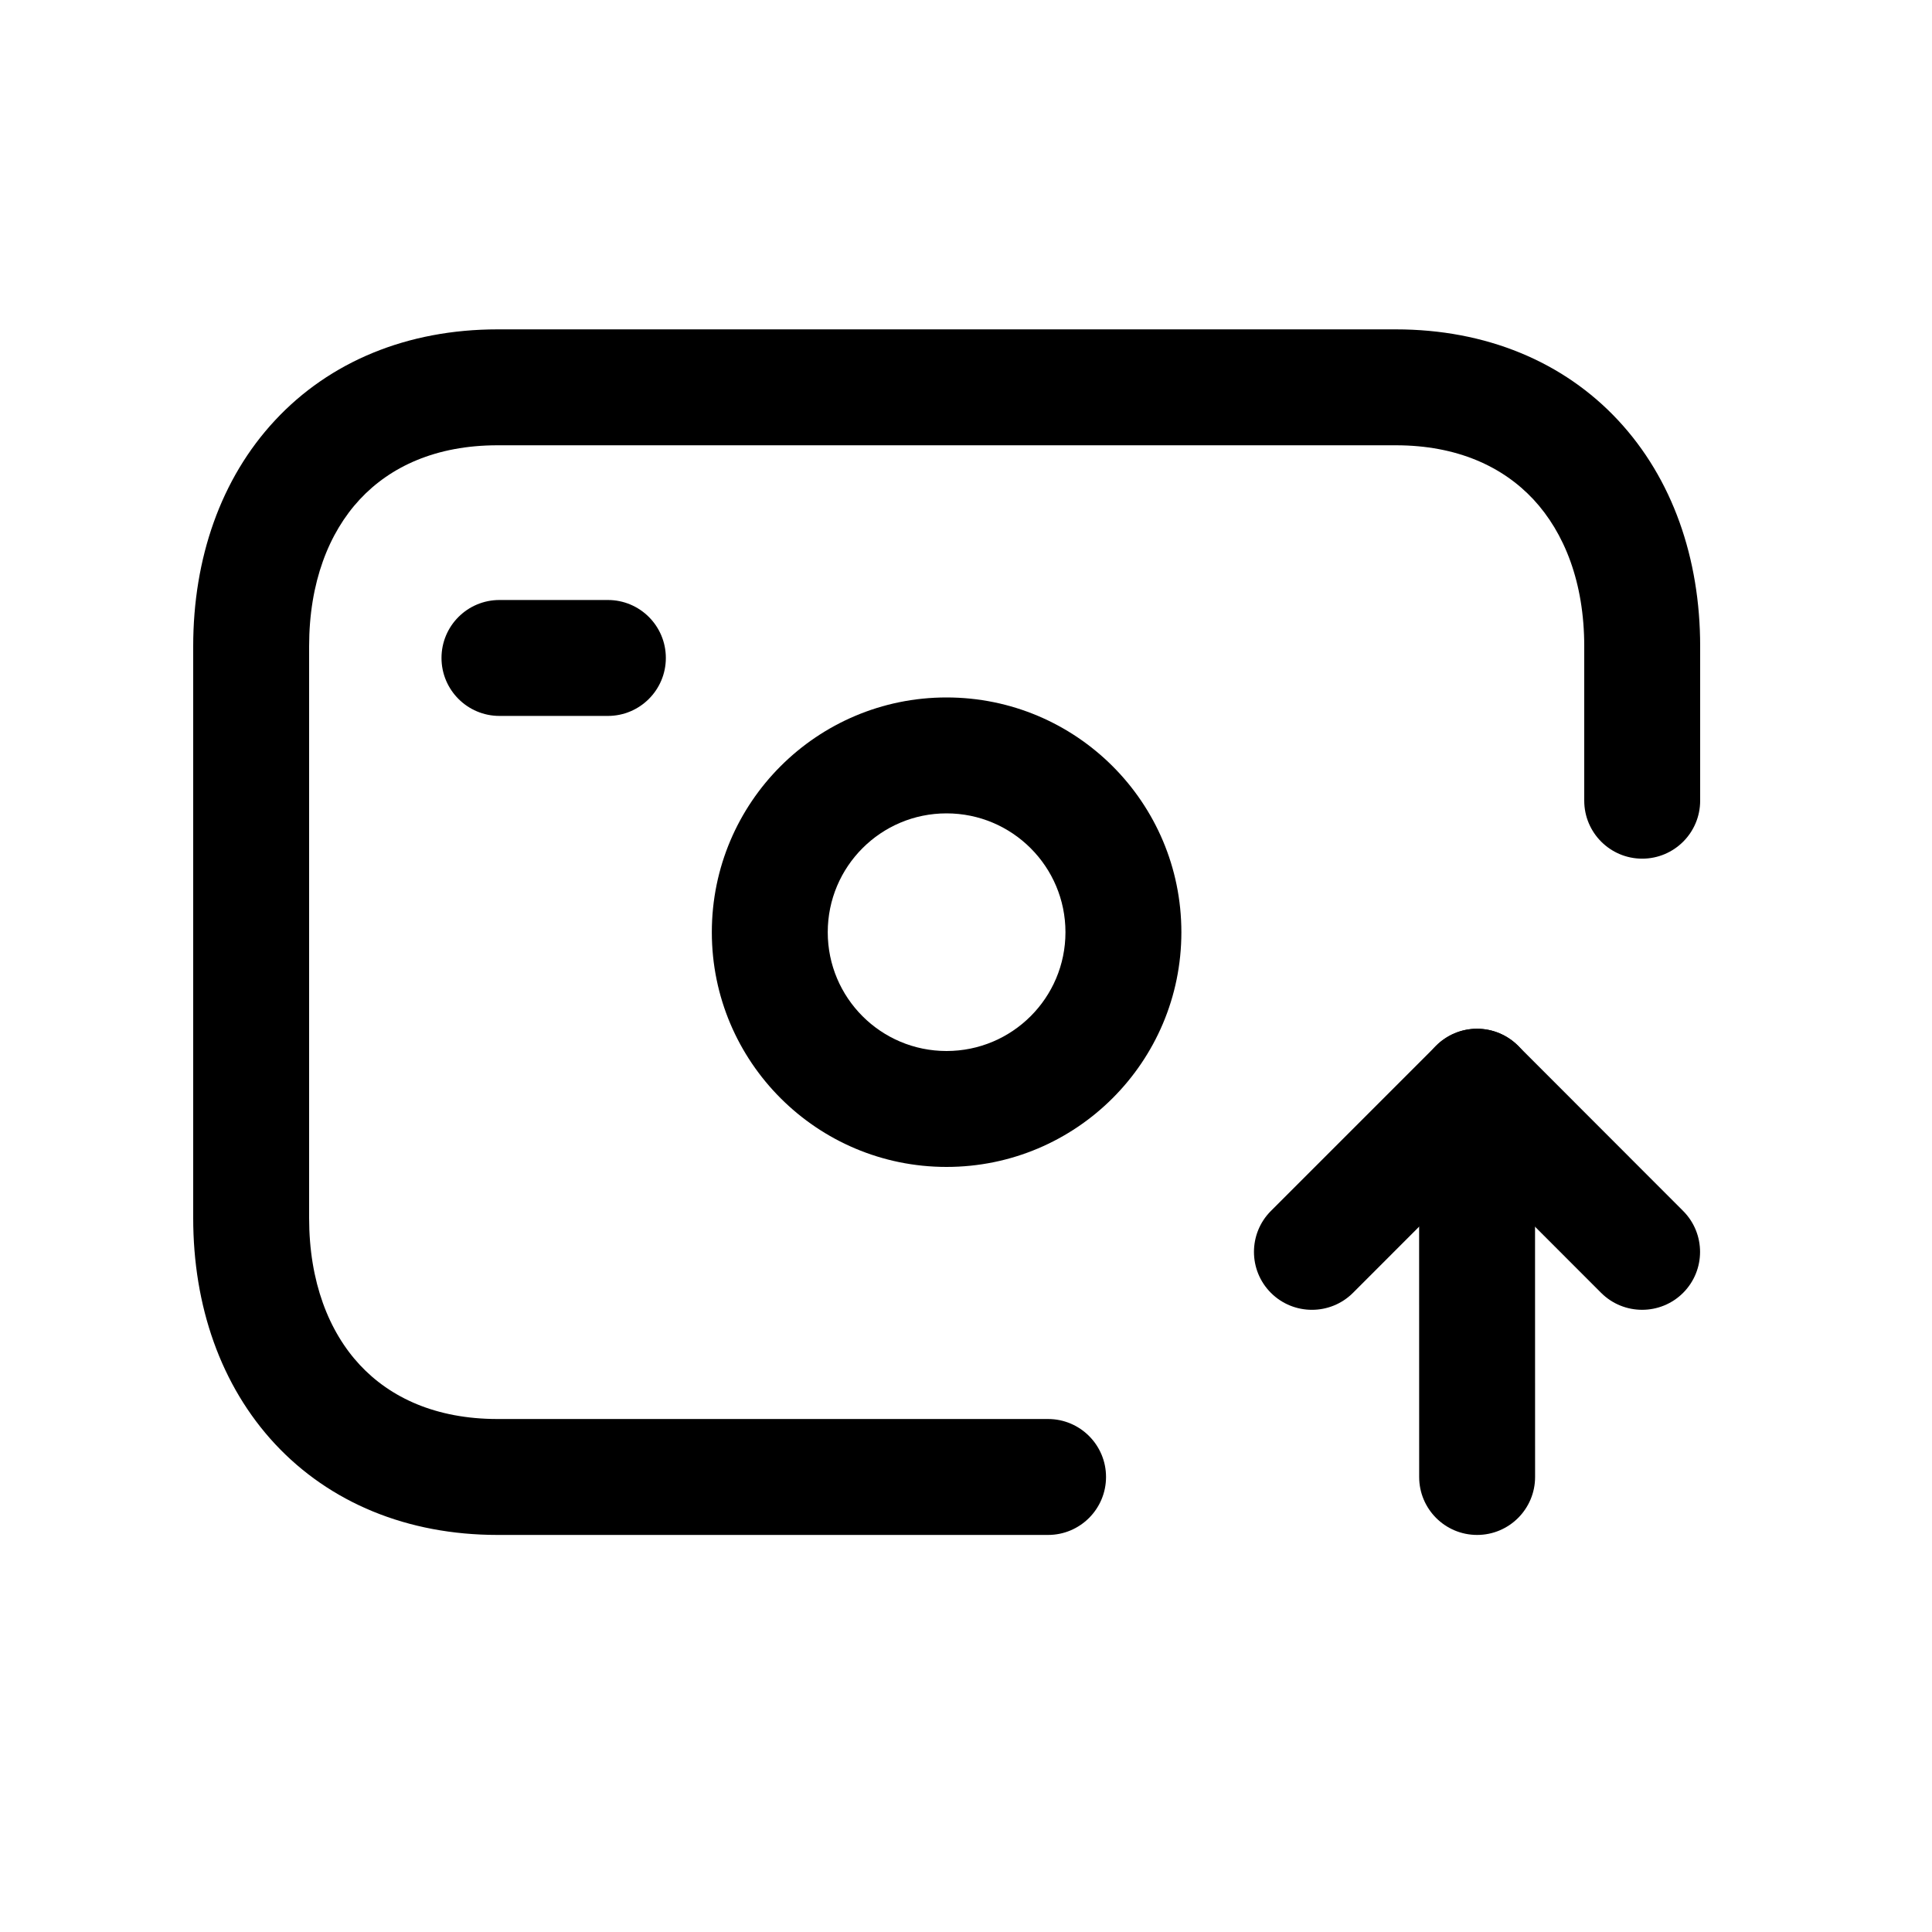 <svg width="25" height="25" viewBox="0 0 25 25" fill="none" xmlns="http://www.w3.org/2000/svg">
<path fill-rule="evenodd" clip-rule="evenodd" d="M4.656 6.462C4.256 6.892 4 7.536 4 8.363V15.761C4 16.588 4.256 17.232 4.656 17.662C5.051 18.086 5.641 18.362 6.439 18.362H13.562C13.976 18.362 14.312 18.698 14.312 19.112C14.312 19.526 13.976 19.862 13.562 19.862H6.439C5.271 19.862 4.267 19.445 3.558 18.684C2.856 17.929 2.5 16.898 2.5 15.761V8.363C2.5 7.226 2.856 6.194 3.558 5.44C4.266 4.679 5.27 4.262 6.438 4.262H18.062C19.227 4.262 20.231 4.679 20.939 5.439C21.642 6.194 22 7.225 22 8.363V10.361C22 10.775 21.664 11.111 21.25 11.111C20.836 11.111 20.5 10.775 20.5 10.361V8.363C20.5 7.537 20.243 6.893 19.842 6.462C19.446 6.038 18.856 5.762 18.062 5.762H6.438C5.641 5.762 5.051 6.038 4.656 6.462Z" fill="black"/>
<path fill-rule="evenodd" clip-rule="evenodd" d="M19.113 13.312C19.312 13.312 19.503 13.392 19.644 13.532L21.779 15.669C22.072 15.962 22.072 16.437 21.779 16.73C21.486 17.022 21.011 17.022 20.718 16.729L19.113 15.123L17.507 16.73C17.214 17.022 16.739 17.022 16.446 16.73C16.153 16.437 16.153 15.962 16.446 15.669L18.583 13.532C18.724 13.392 18.914 13.312 19.113 13.312Z" fill="black"/>
<path fill-rule="evenodd" clip-rule="evenodd" d="M19.113 13.312C19.527 13.312 19.863 13.648 19.863 14.062L19.864 19.112C19.864 19.526 19.528 19.862 19.114 19.862C18.699 19.862 18.364 19.526 18.364 19.112L18.363 14.062C18.363 13.648 18.699 13.312 19.113 13.312Z" fill="black"/>
<path fill-rule="evenodd" clip-rule="evenodd" d="M5.713 8.514C5.713 8.099 6.049 7.764 6.463 7.764H7.866C8.28 7.764 8.616 8.099 8.616 8.514C8.616 8.928 8.28 9.264 7.866 9.264H6.463C6.049 9.264 5.713 8.928 5.713 8.514Z" fill="black"/>
<path fill-rule="evenodd" clip-rule="evenodd" d="M12.248 10.525C11.399 10.525 10.711 11.213 10.711 12.063C10.711 12.912 11.399 13.6 12.248 13.6C13.098 13.6 13.787 12.912 13.787 12.063C13.787 11.214 13.098 10.525 12.248 10.525ZM9.211 12.063C9.211 10.384 10.572 9.025 12.248 9.025C13.926 9.025 15.287 10.384 15.287 12.063C15.287 13.741 13.926 15.1 12.248 15.1C10.572 15.1 9.211 13.741 9.211 12.063Z" fill="black"/>
</svg>